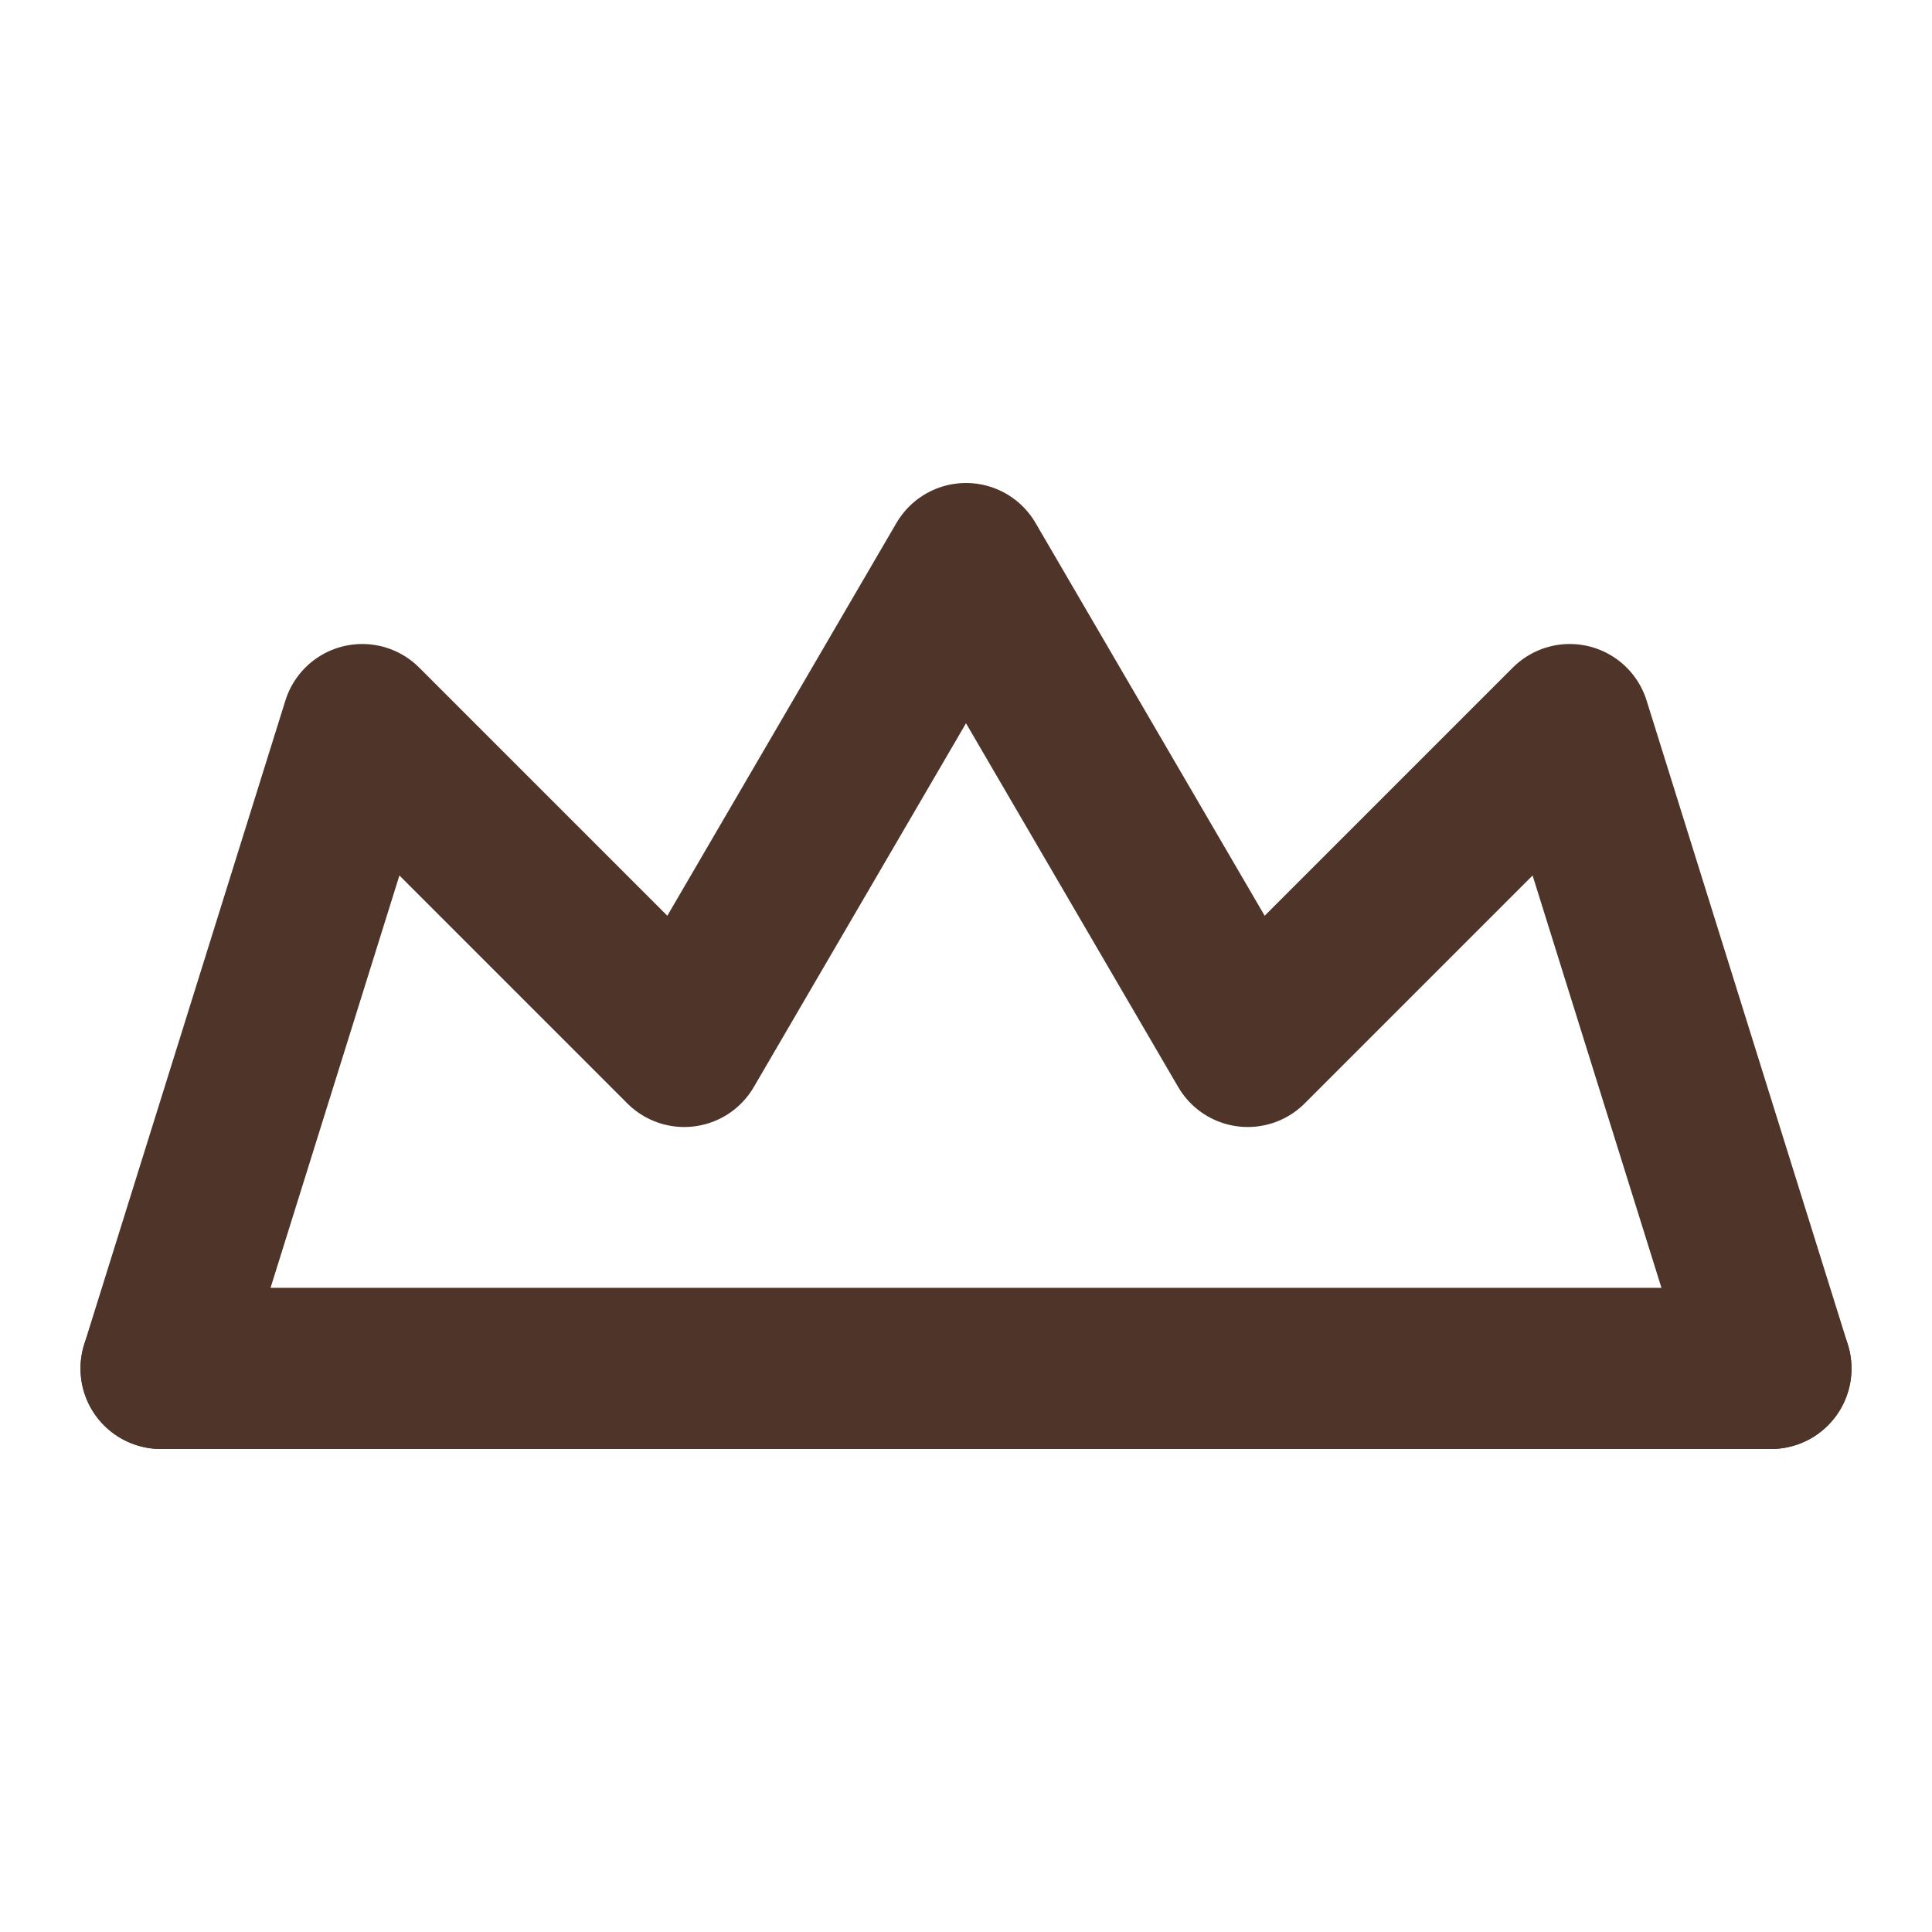 <?xml version="1.0" encoding="UTF-8"?>
<svg width="24" height="24" viewBox="0 0 24 24" fill="none" xmlns="http://www.w3.org/2000/svg">
    <path d="M2 17L4.5 9L8.5 13L12 7L15.5 13L19.5 9L22 17H2Z" stroke="#4F3529" stroke-width="2" stroke-linecap="round" stroke-linejoin="round"/>
    <path d="M2 17H22" stroke="#4F3529" stroke-width="2" stroke-linecap="round"/>
</svg> 